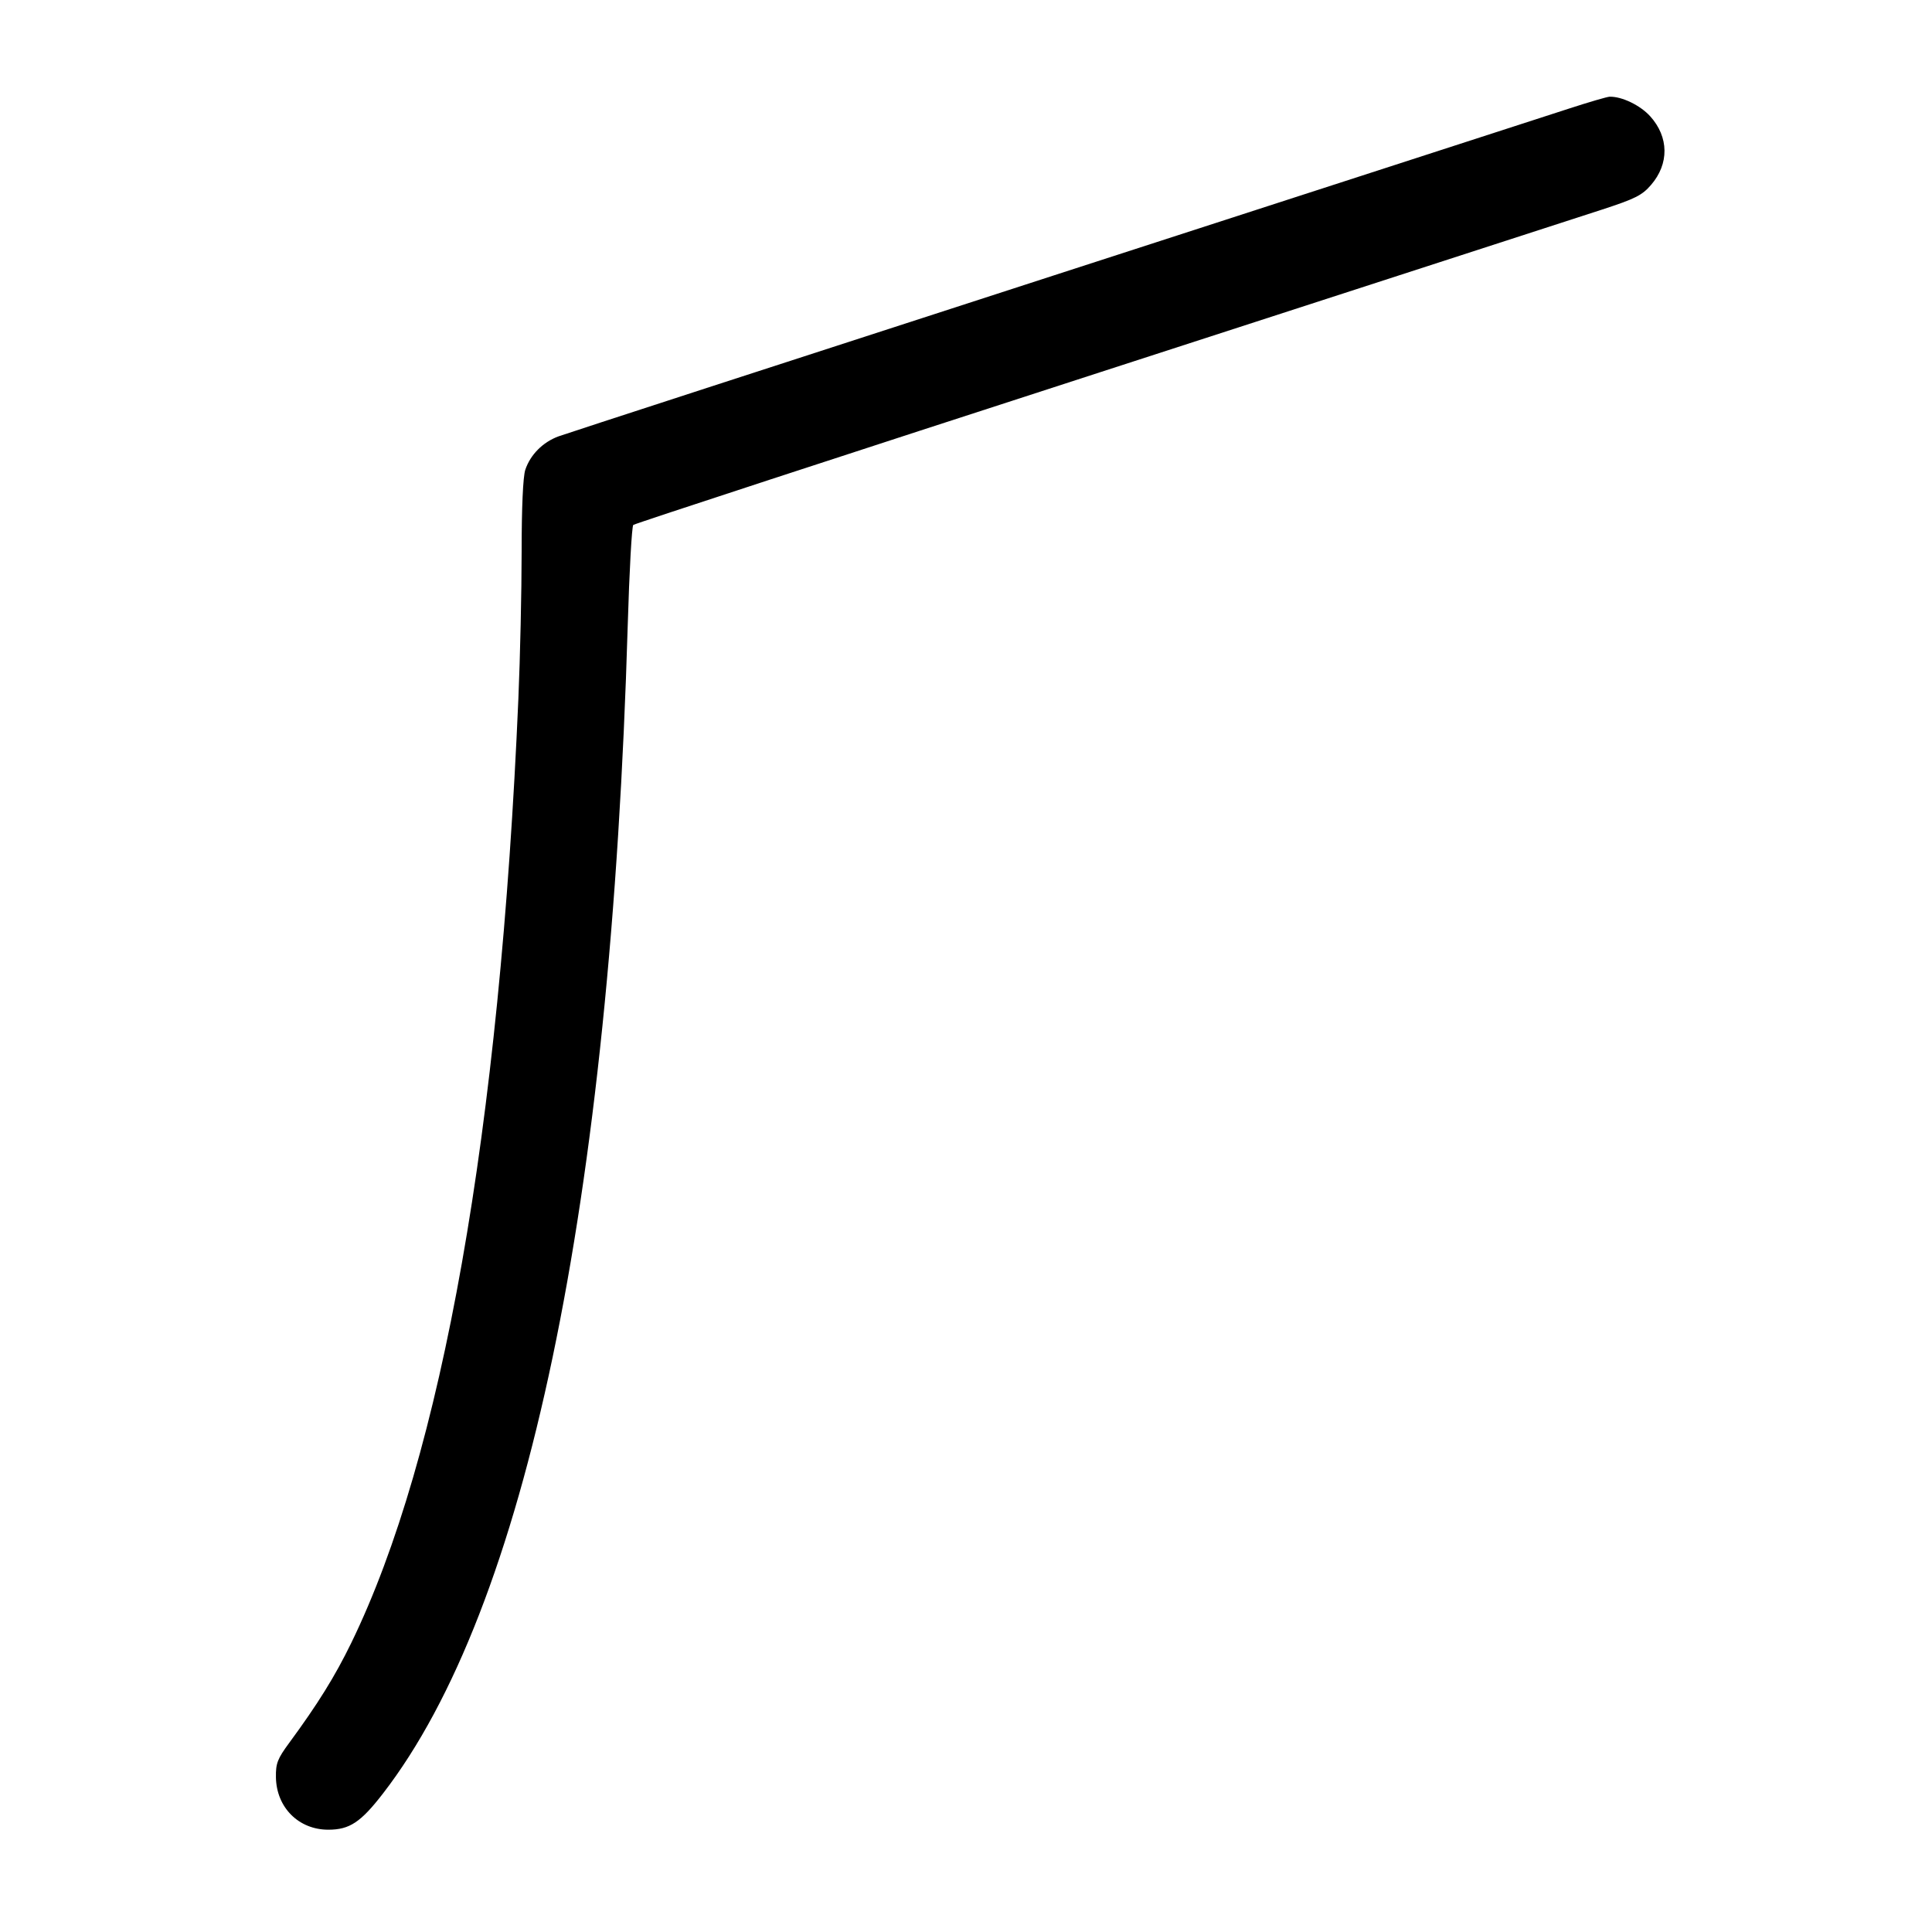 <svg width="1000" height="1000" viewBox="0 0 1000 1000" version="1.1" id="svg5" inkscape:version="1.2.1 (9c6d41e410, 2022-07-14)" sodipodi:docname="傾.svg" xmlns:inkscape="http://www.inkscape.org/namespaces/inkscape" xmlns:sodipodi="http://sodipodi.sourceforge.net/DTD/sodipodi-0.dtd" xmlns="http://www.w3.org/2000/svg" xmlns:svg="http://www.w3.org/2000/svg"><path d="M812.500 56.076 C 802.417 59.353,682.042 98.334,545.000 142.700 C 407.958 187.066,292.773 224.497,289.033 225.879 C 280.945 228.869,274.499 235.370,271.893 243.165 C 270.709 246.711,269.999 262.614,269.996 285.665 C 269.994 305.924,269.235 340.125,268.309 361.667 C 258.701 585.181,228.844 753.835,181.781 850.439 C 173.391 867.662,164.510 881.965,149.729 902.061 C 143.611 910.378,142.712 912.697,142.821 919.884 C 143.057 935.516,154.565 947.051,169.925 947.051 C 180.921 947.051,186.701 943.227,198.215 928.333 C 272.307 832.494,316.072 623.587,324.916 323.546 C 325.736 295.705,327.029 272.376,327.787 271.703 C 328.546 271.031,437.167 235.502,569.167 192.750 C 701.167 149.997,818.167 112.084,829.167 108.497 C 846.364 102.891,849.921 101.104,854.553 95.745 C 864.020 84.794,863.856 70.945,854.133 60.183 C 848.993 54.492,839.465 49.898,833.140 50.059 C 831.871 50.091,822.583 52.798,812.500 56.076 " stroke="none" fill-rule="evenodd" fill="black"></path></svg>